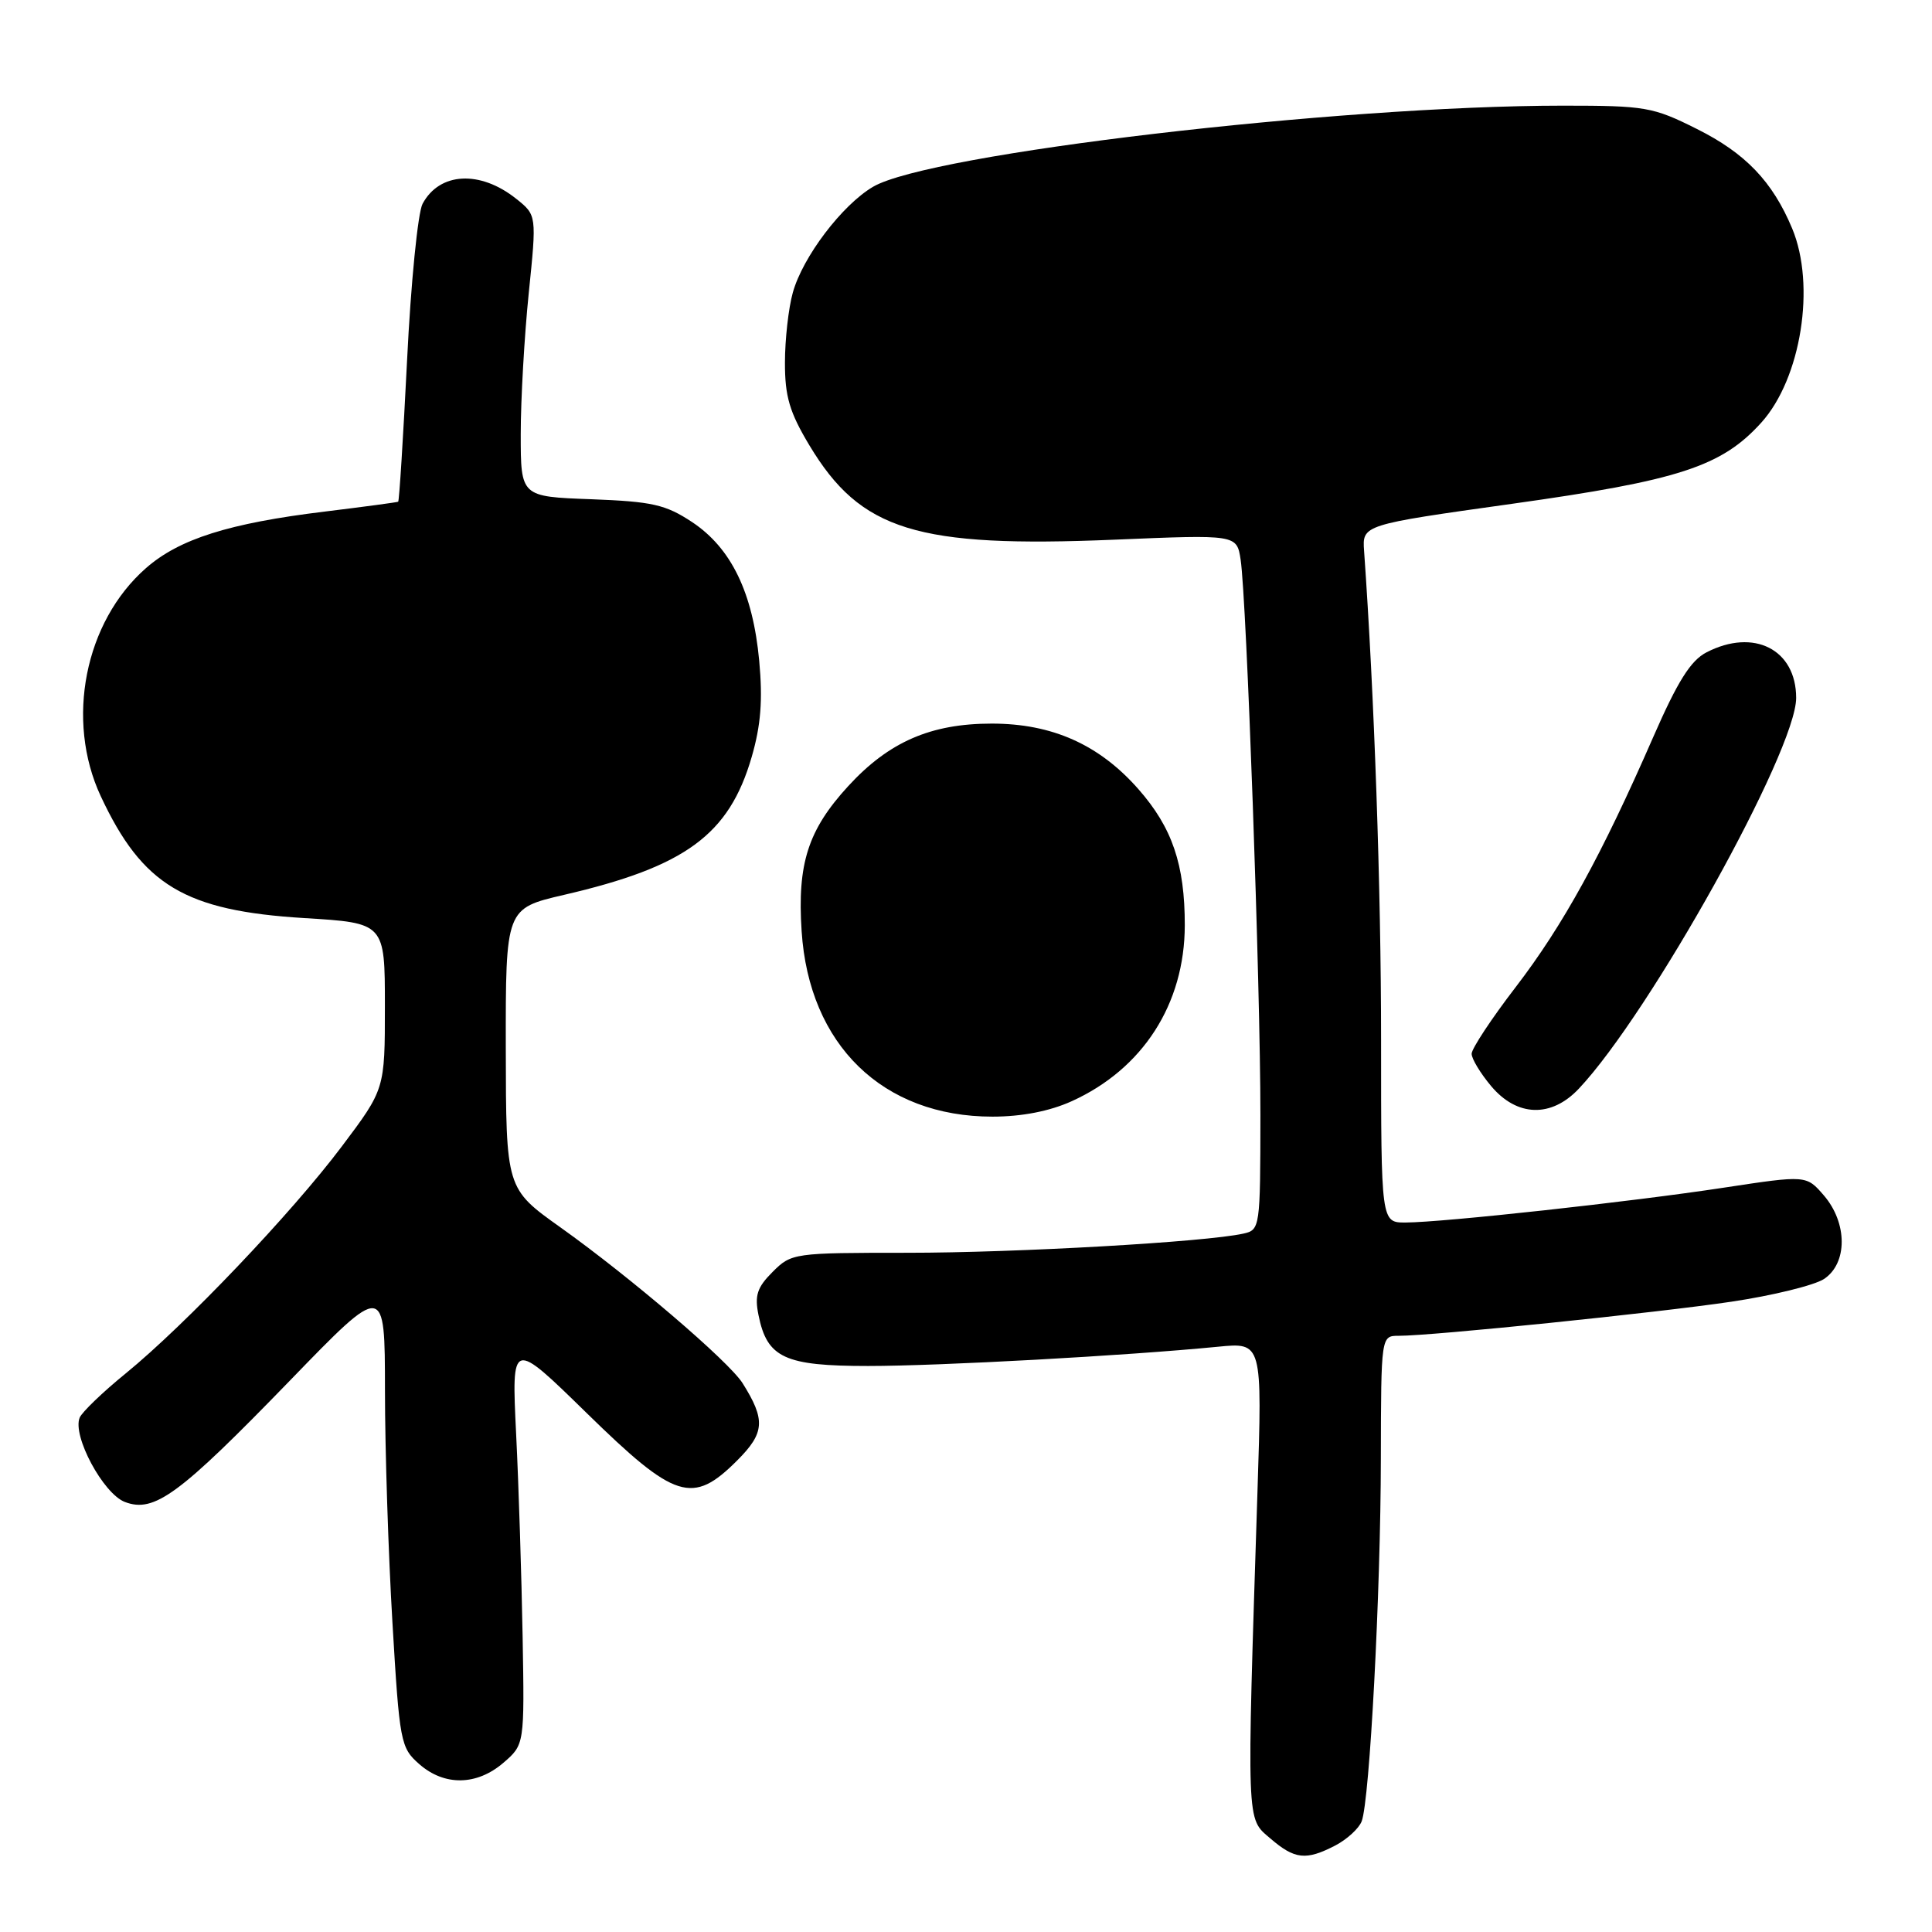 <?xml version="1.0" encoding="UTF-8" standalone="no"?>
<!DOCTYPE svg PUBLIC "-//W3C//DTD SVG 1.1//EN" "http://www.w3.org/Graphics/SVG/1.1/DTD/svg11.dtd" >
<svg xmlns="http://www.w3.org/2000/svg" xmlns:xlink="http://www.w3.org/1999/xlink" version="1.1" viewBox="0 0 256 256">
 <g >
 <path fill="currentColor"
d=" M 176.93 244.54 C 178.48 243.73 180.06 242.29 180.43 241.33 C 181.49 238.57 182.95 211.03 182.97 193.25 C 183.00 177.00 183.00 177.00 185.34 177.00 C 189.82 177.00 219.57 173.95 229.43 172.48 C 234.88 171.67 240.40 170.31 241.68 169.48 C 244.82 167.41 244.82 162.07 241.68 158.41 C 239.35 155.71 239.35 155.71 228.43 157.37 C 216.18 159.24 191.22 161.97 186.25 161.99 C 183.00 162.00 183.00 162.00 183.00 137.75 C 183.00 117.76 182.10 92.05 180.75 73.02 C 180.50 69.54 180.50 69.54 200.33 66.76 C 222.48 63.66 228.12 61.82 233.38 56.00 C 238.66 50.15 240.62 37.82 237.47 30.27 C 234.87 24.05 231.28 20.30 224.85 17.09 C 219.02 14.17 218.04 14.00 207.09 14.00 C 177.12 14.01 123.22 20.35 115.70 24.74 C 111.60 27.14 106.36 34.04 105.05 38.78 C 104.48 40.82 104.01 44.99 104.01 48.04 C 104.00 52.53 104.62 54.63 107.25 59.01 C 114.04 70.31 121.45 72.61 147.69 71.51 C 163.88 70.83 163.88 70.83 164.39 74.16 C 165.18 79.38 167.02 130.81 167.01 147.73 C 167.00 162.71 166.96 162.97 164.75 163.46 C 159.78 164.57 134.70 166.00 120.25 166.00 C 105.17 166.00 104.87 166.04 102.38 168.53 C 100.32 170.59 99.97 171.65 100.51 174.28 C 101.65 179.93 103.97 181.00 115.03 181.00 C 124.49 181.00 149.23 179.64 161.38 178.45 C 167.26 177.87 167.26 177.87 166.62 197.69 C 165.19 242.27 165.13 240.86 168.31 243.59 C 171.56 246.39 173.04 246.55 176.93 244.54 Z  M 66.69 233.59 C 69.50 231.17 69.50 231.17 69.25 216.84 C 69.11 208.95 68.73 196.88 68.39 190.00 C 67.78 177.50 67.78 177.50 77.75 187.25 C 89.48 198.72 91.76 199.44 97.68 193.52 C 101.34 189.86 101.46 188.15 98.39 183.27 C 96.57 180.39 83.52 169.23 74.27 162.64 C 67.05 157.50 67.05 157.50 67.02 138.93 C 67.00 120.37 67.00 120.37 74.75 118.57 C 90.84 114.84 96.61 110.60 99.60 100.31 C 100.82 96.11 101.08 92.77 100.60 87.56 C 99.76 78.53 96.90 72.63 91.71 69.18 C 88.18 66.85 86.44 66.46 78.33 66.15 C 69.00 65.81 69.00 65.81 69.00 57.51 C 69.00 52.95 69.48 44.55 70.06 38.86 C 71.12 28.51 71.12 28.51 68.40 26.34 C 63.61 22.52 58.24 22.81 55.99 27.01 C 55.37 28.18 54.44 37.50 53.94 47.73 C 53.43 57.95 52.90 66.39 52.76 66.48 C 52.62 66.56 48.23 67.15 43.00 67.79 C 30.34 69.33 23.73 71.42 19.33 75.29 C 11.22 82.41 8.65 95.42 13.35 105.50 C 18.87 117.31 24.50 120.68 40.31 121.65 C 51.00 122.30 51.00 122.30 51.00 133.31 C 51.00 144.32 51.00 144.32 45.29 151.91 C 38.66 160.73 24.57 175.53 16.64 182.00 C 13.60 184.47 10.87 187.11 10.56 187.84 C 9.55 190.24 13.68 197.93 16.55 199.02 C 20.45 200.50 23.73 198.08 38.39 182.96 C 51.00 169.94 51.00 169.94 51.01 184.22 C 51.01 192.07 51.46 205.93 52.00 215.00 C 52.94 230.89 53.08 231.58 55.55 233.75 C 58.88 236.68 63.17 236.61 66.69 233.59 Z  M 142.00 145.92 C 151.43 141.65 156.97 133.04 156.99 122.62 C 157.00 114.57 155.33 109.66 150.84 104.56 C 145.65 98.66 139.42 95.88 131.41 95.88 C 123.33 95.88 117.77 98.30 112.38 104.18 C 107.07 109.97 105.63 114.44 106.22 123.39 C 107.20 138.46 116.97 147.96 131.50 147.96 C 135.40 147.96 139.08 147.24 142.00 145.92 Z  M 209.21 144.25 C 218.69 134.18 238.00 99.46 238.00 92.48 C 238.00 86.05 232.39 83.20 226.12 86.44 C 224.02 87.52 222.29 90.28 219.05 97.69 C 212.22 113.33 207.13 122.59 200.85 130.78 C 197.63 134.97 195.00 138.96 195.00 139.63 C 195.00 140.30 196.17 142.23 197.59 143.92 C 201.02 148.00 205.56 148.13 209.21 144.25 Z "/>
</g>
</svg>